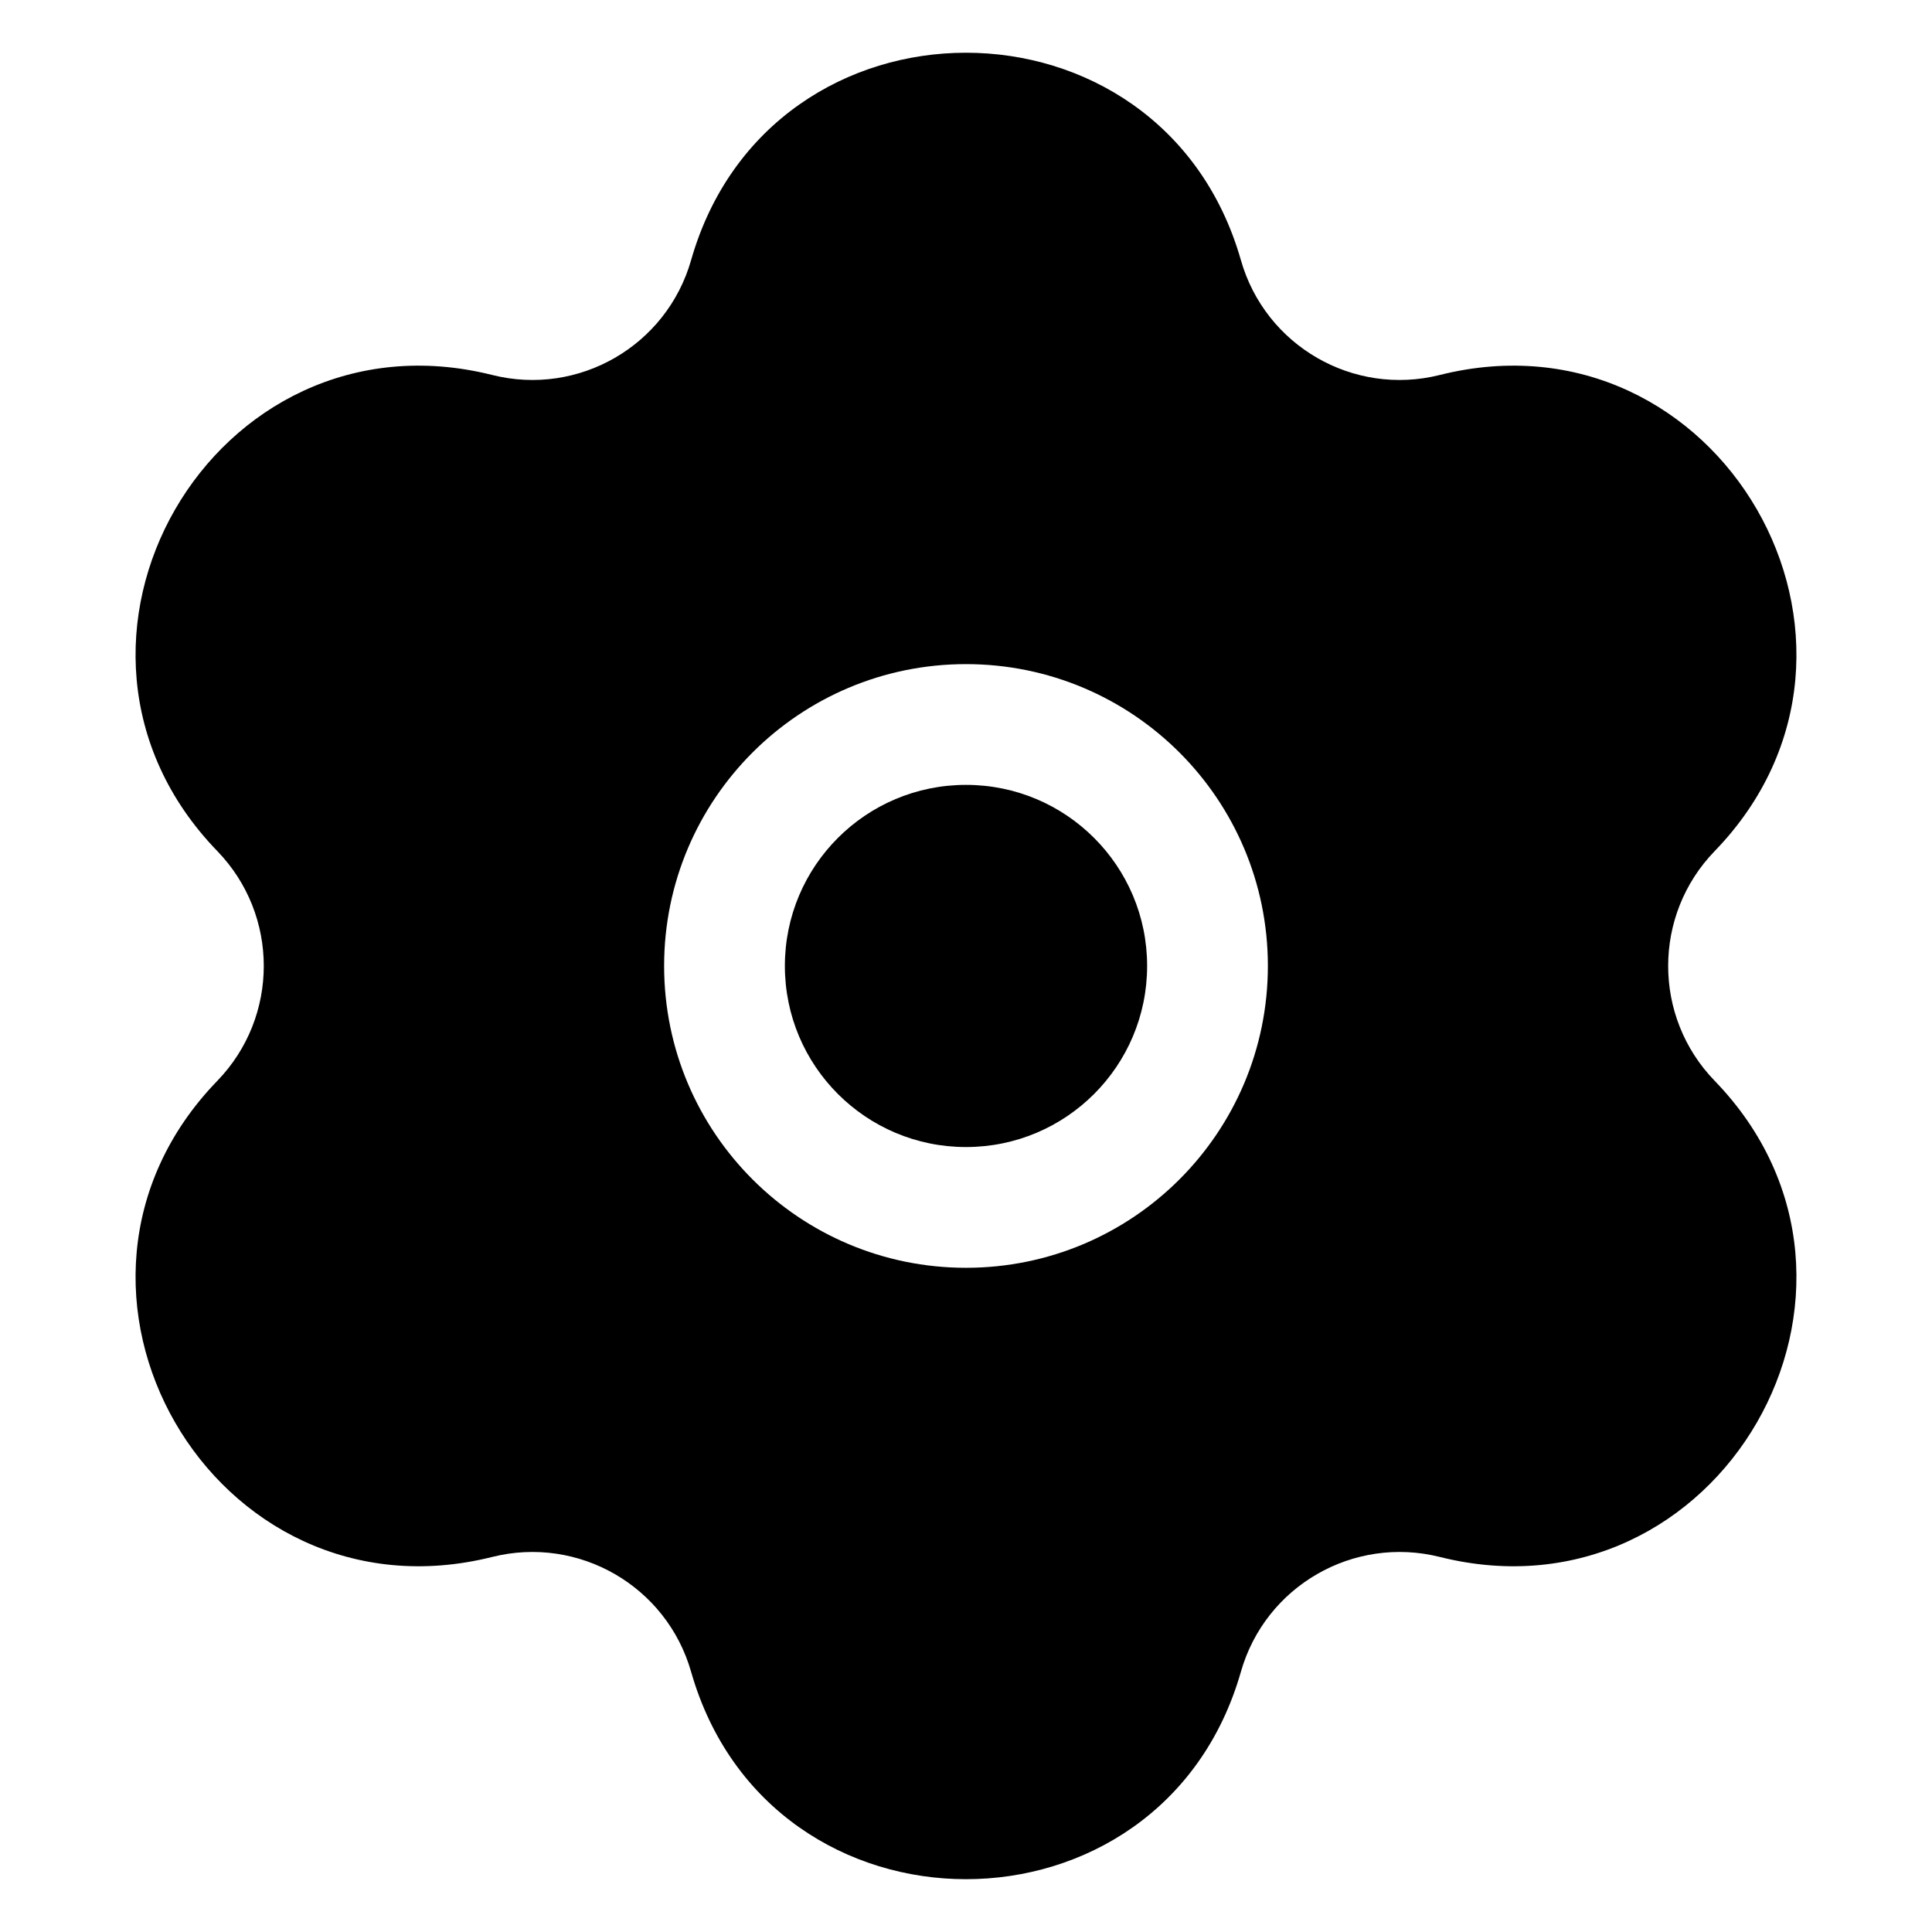 <svg width="24" height="24" viewBox="0 0 24 24" fill="none" xmlns="http://www.w3.org/2000/svg">
<path d="M9.75 11.999C9.75 10.757 10.757 9.75 12 9.75C13.243 9.75 14.25 10.757 14.25 11.999C14.25 13.242 13.243 14.249 12 14.249C10.757 14.249 9.75 13.242 9.75 11.999Z" fill="currentColor"/>
<path fill-rule="evenodd" clip-rule="evenodd" d="M8.585 3.232C9.566 -0.204 14.434 -0.204 15.415 3.232C15.718 4.296 16.812 4.928 17.886 4.658C21.351 3.79 23.785 8.006 21.3 10.573C20.53 11.368 20.53 12.631 21.3 13.426C23.785 15.993 21.351 20.209 17.886 19.341C16.812 19.072 15.718 19.703 15.415 20.767C14.434 24.203 9.566 24.203 8.585 20.767C8.281 19.703 7.188 19.072 6.114 19.341C2.649 20.209 0.215 15.993 2.7 13.426C3.469 12.631 3.469 11.368 2.7 10.573C0.215 8.006 2.649 3.79 6.114 4.658C7.188 4.928 8.281 4.296 8.585 3.232ZM12 8.25C9.929 8.25 8.25 9.928 8.25 11.999C8.25 14.071 9.929 15.749 12 15.749C14.071 15.749 15.75 14.071 15.75 11.999C15.75 9.928 14.071 8.25 12 8.25Z" fill="currentColor"/>
</svg>
